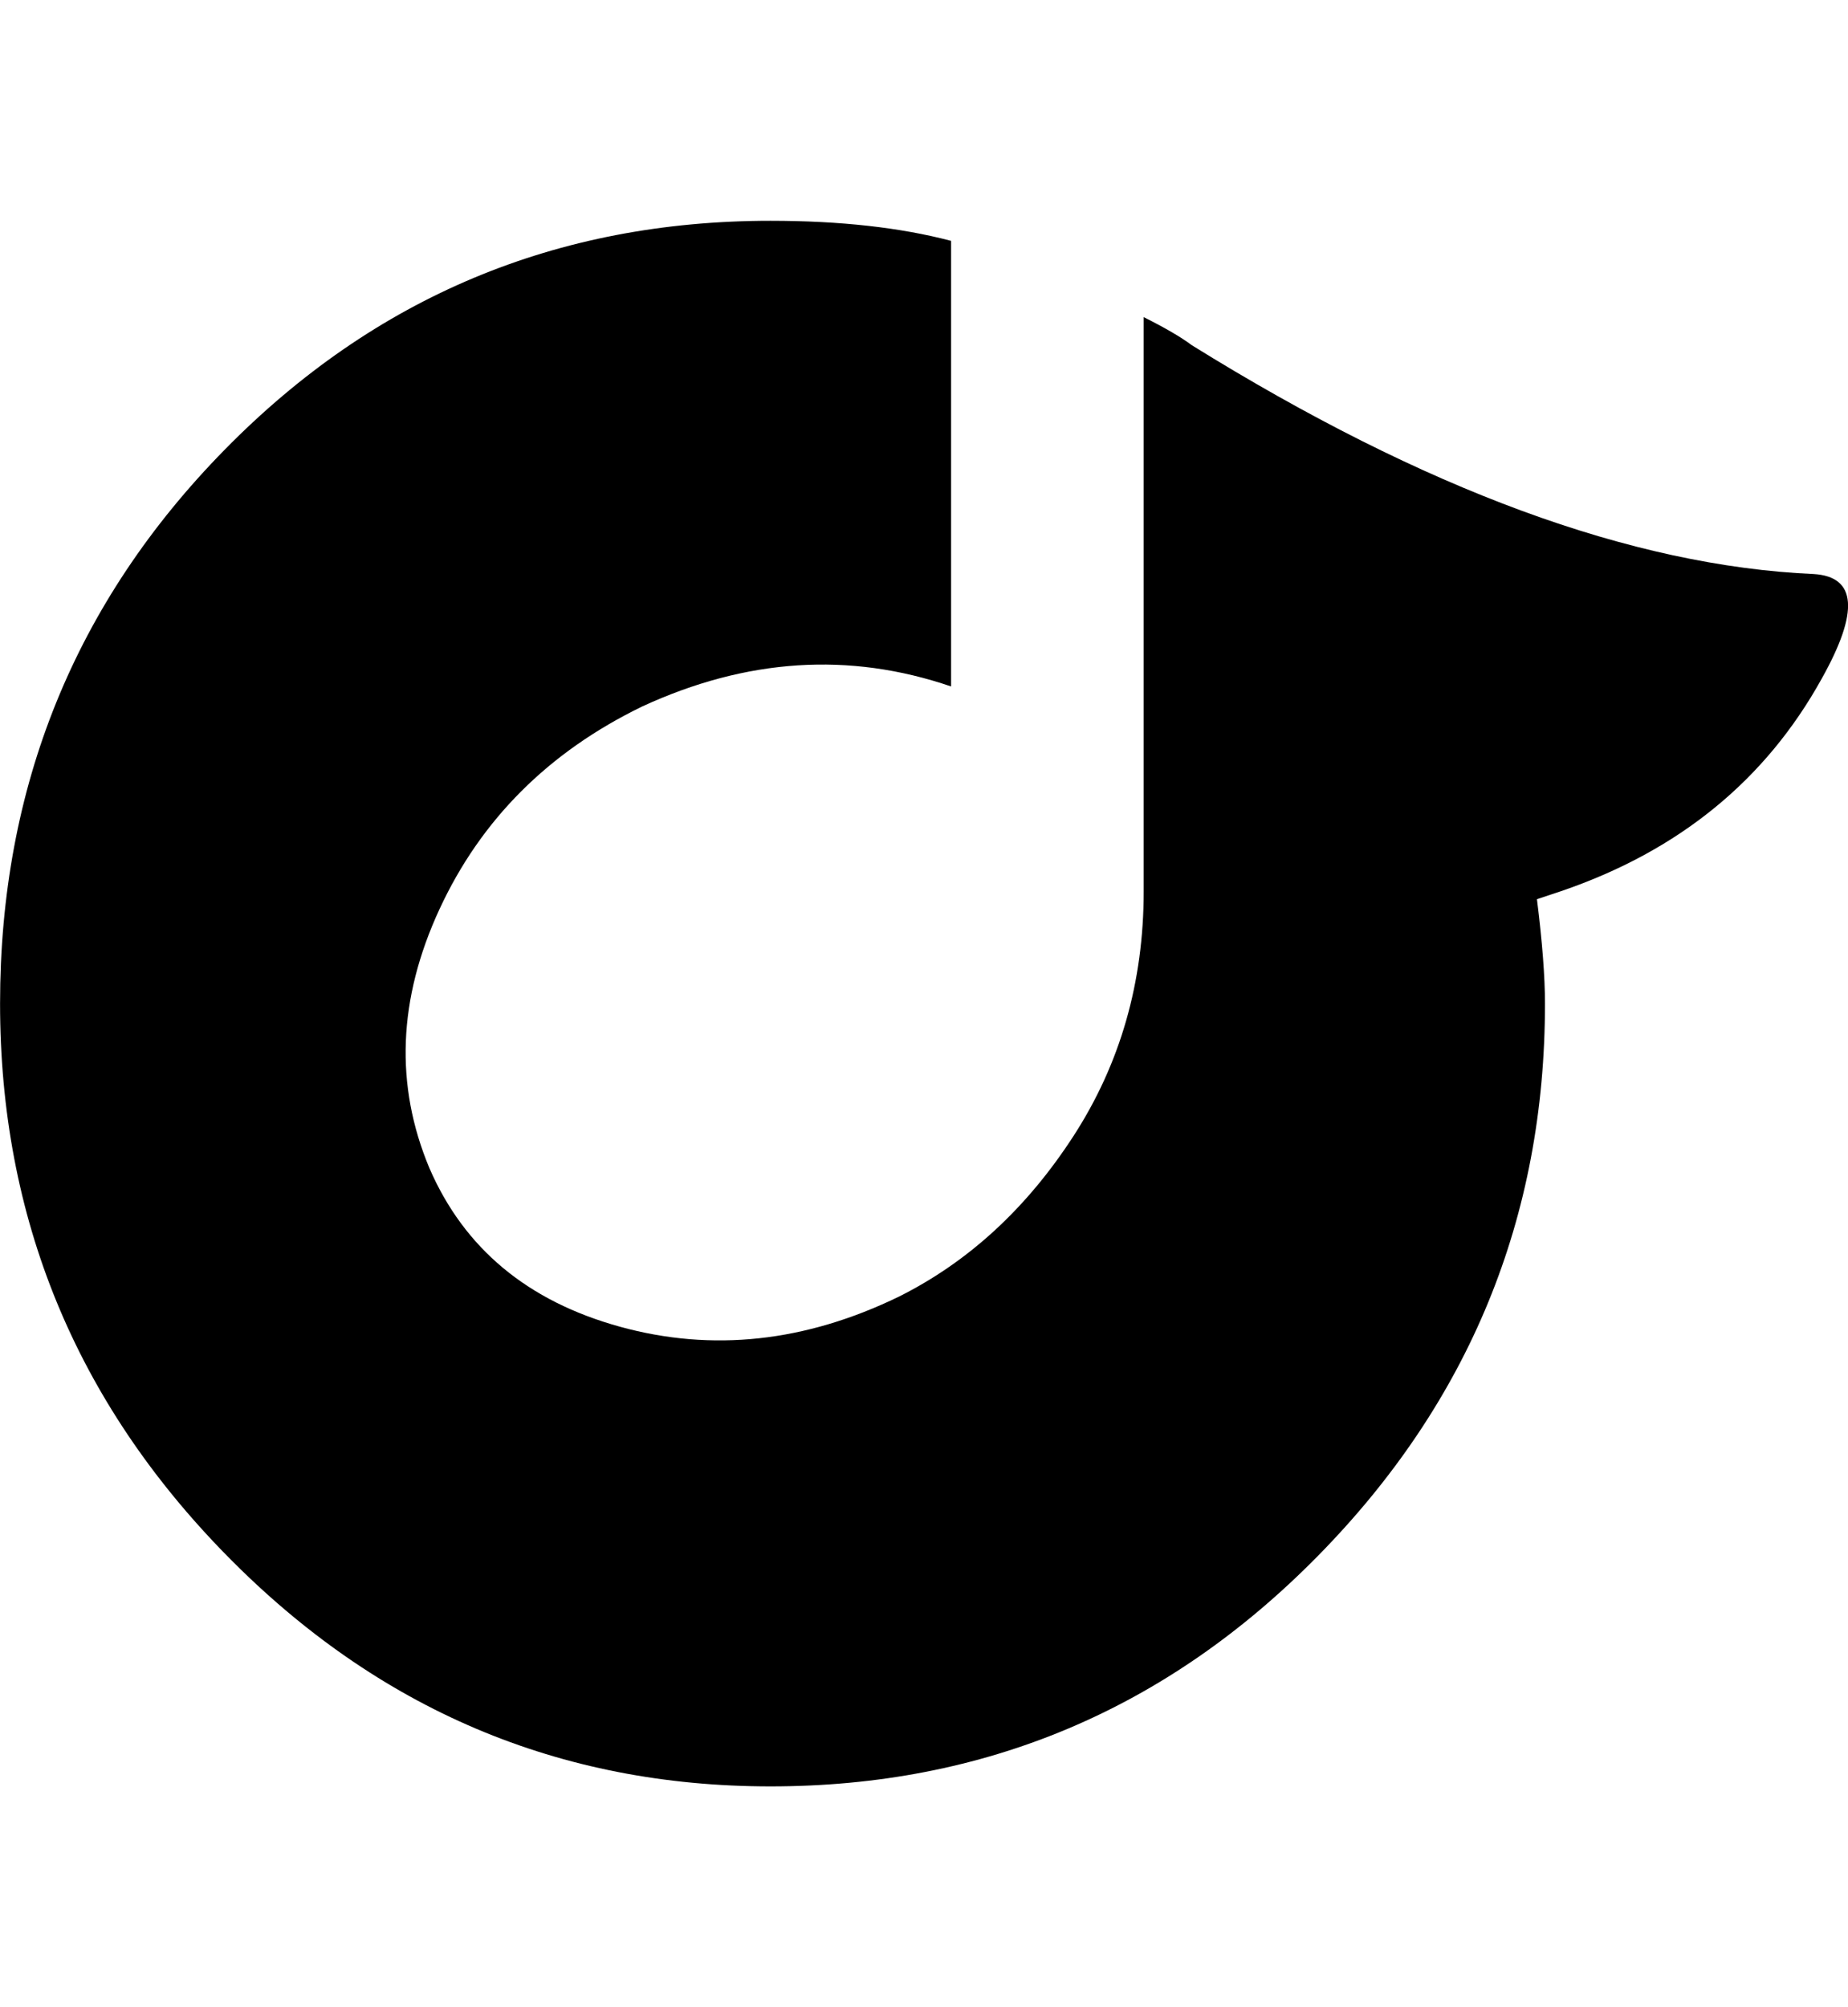 <svg height="1000px" width="921.066px" xmlns="http://www.w3.org/2000/svg" viewBox="0 0 921 1000">
  <g>
    <path d="M766 448c2.667 21.333 4 38.667 4 52c0 106.667 -37.667 198.333 -113 275c-75.333 76.667 -166.333 115 -273 115c-105.333 0 -195.667 -38.333 -271 -115c-75.333 -76.667 -113 -168.333 -113 -275c0 -108 37.333 -200 112 -276c74.667 -76 165.333 -114 272 -114c34.667 0 64.667 3.333 90 10c0 0 0 222 0 222c-50.667 -17.333 -102 -14 -154 10c-46.667 22.667 -80.333 56.333 -101 101c-20.667 44.667 -22.333 87.667 -5 129c17.333 40 49 66.333 95 79c46 12.667 92.333 7.667 139 -15c34.667 -17.333 63.667 -44 87 -80c23.333 -36 35 -76.667 35 -122c0 0 0 -286 0 -286c10.667 5.333 18.667 10 24 14c116 72 219.333 110 310 114c21.333 1.333 22.667 18.667 4 52c-28 50.667 -71.333 86 -130 106c0 0 -12 4 -12 4"/>
  </g>
</svg>